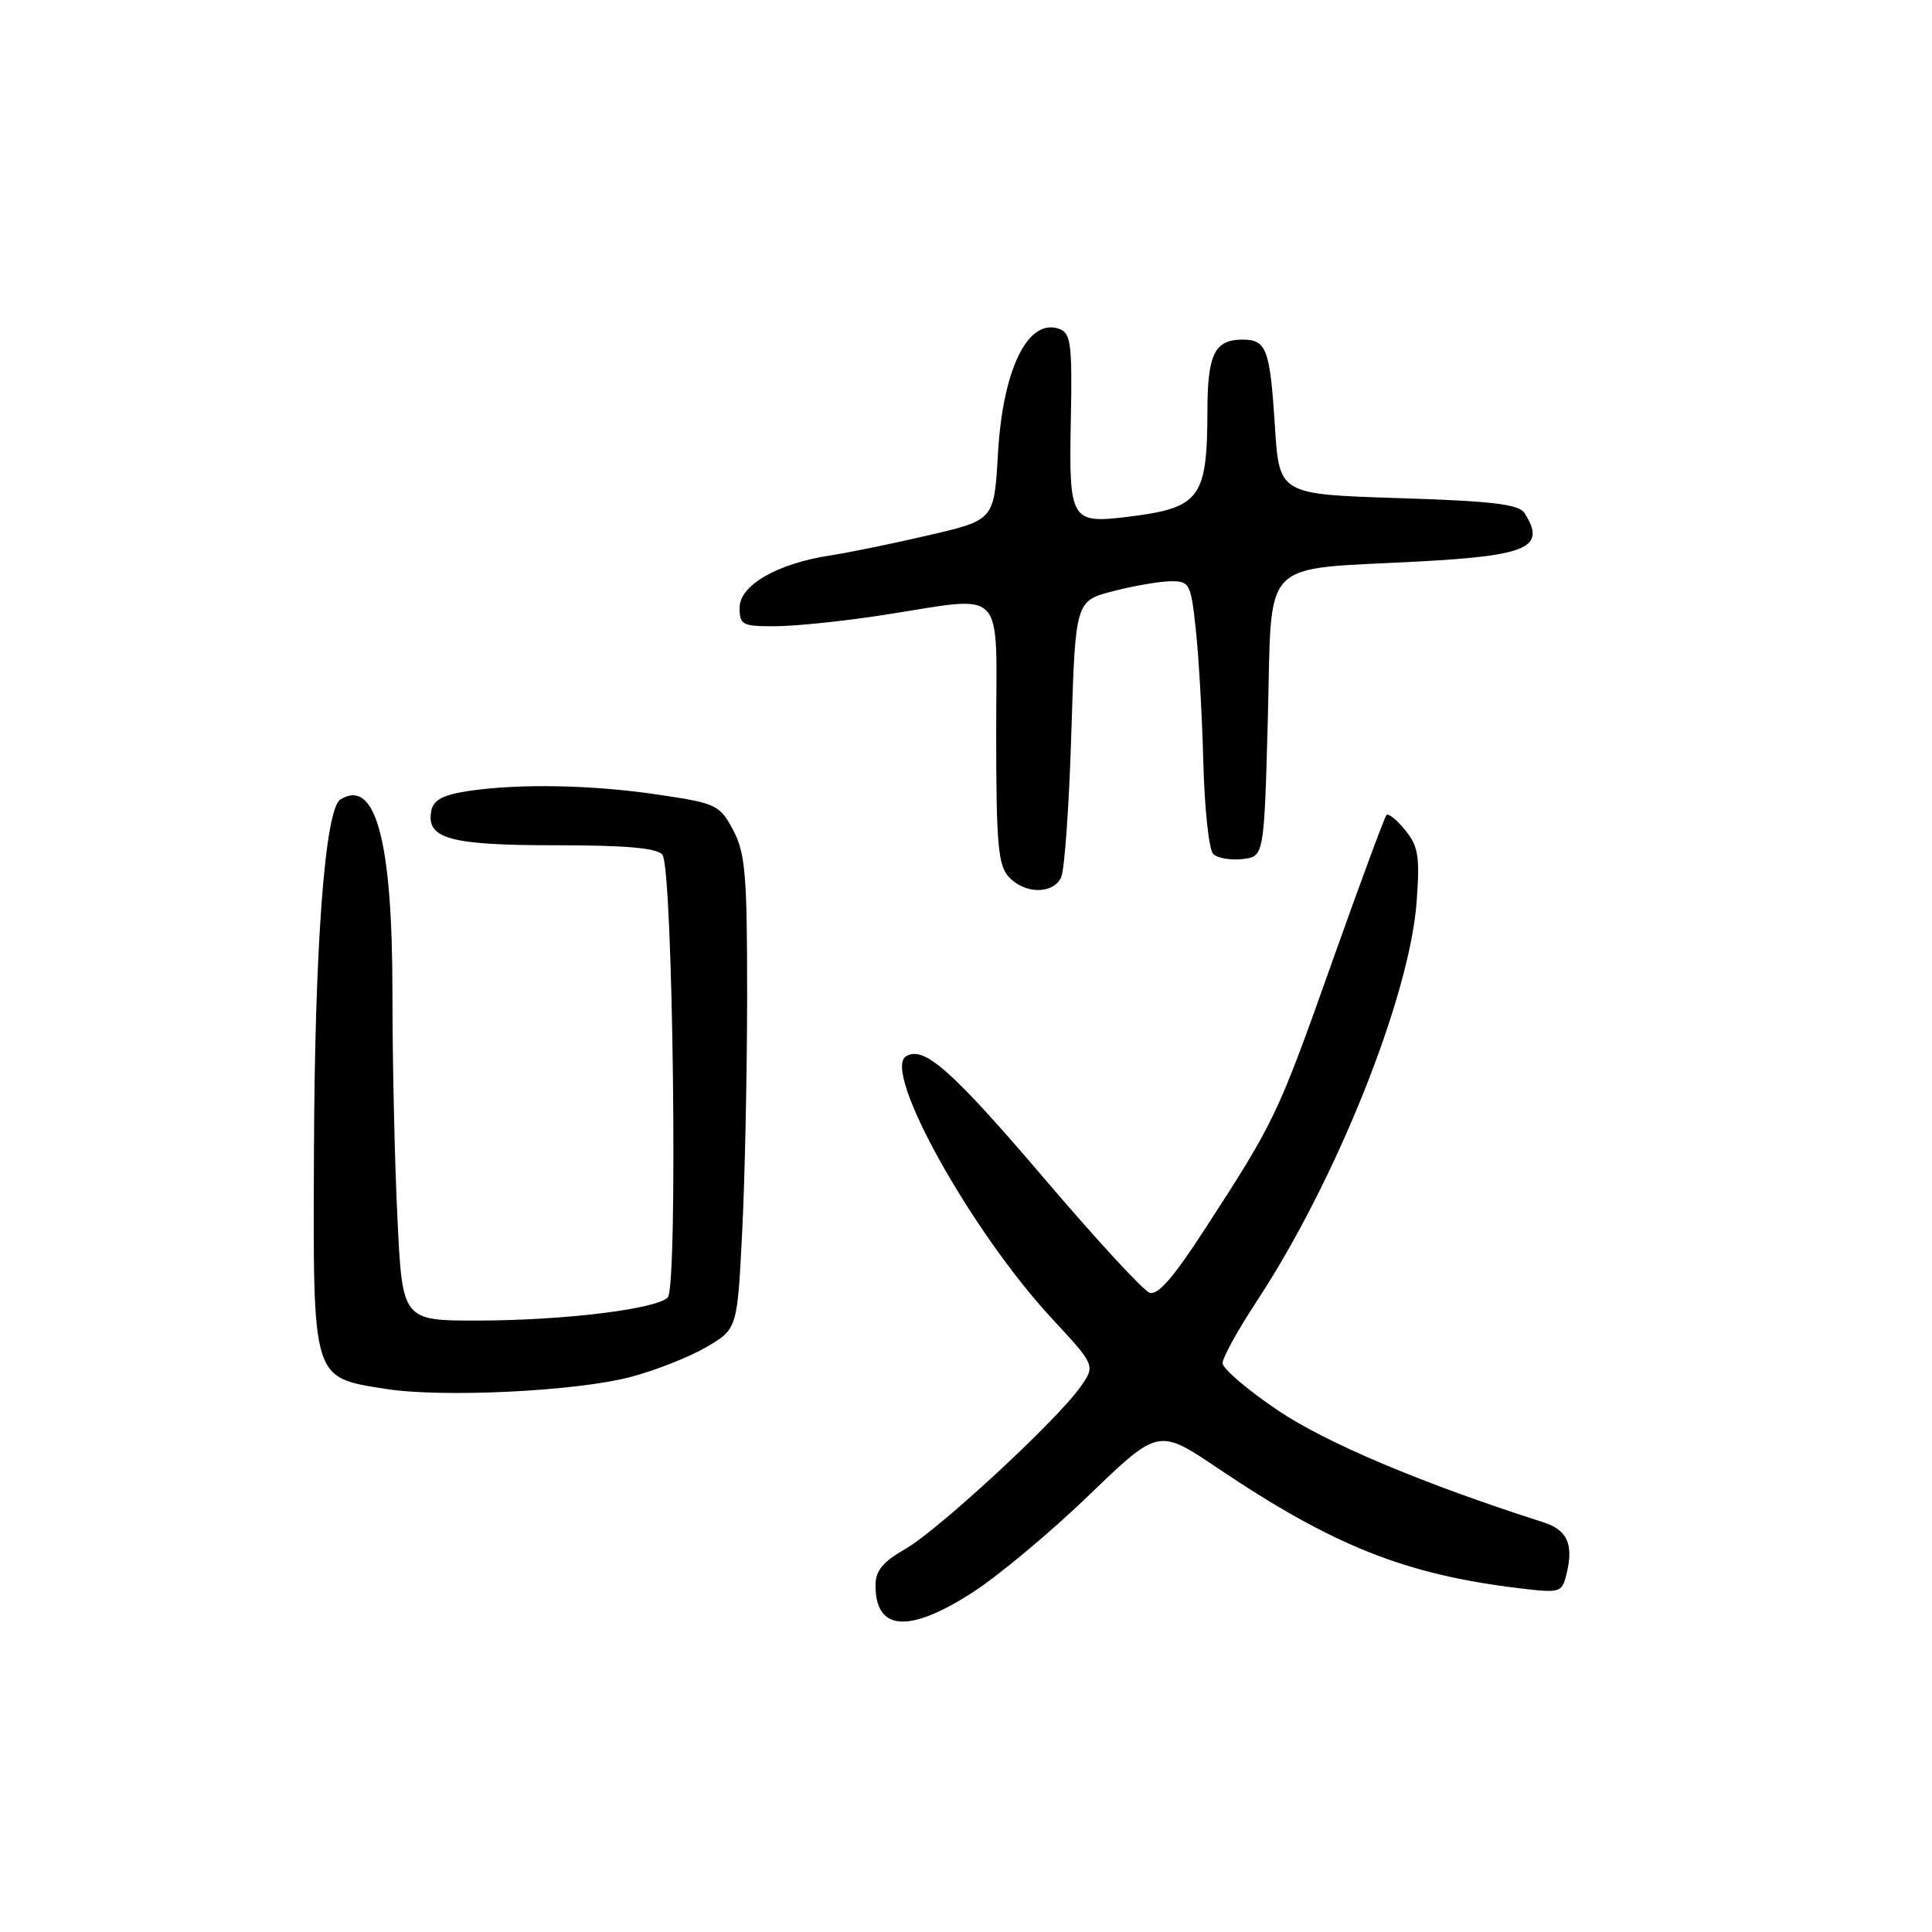 <?xml version="1.0" encoding="UTF-8" standalone="no"?>
<!DOCTYPE svg PUBLIC "-//W3C//DTD SVG 1.1//EN" "http://www.w3.org/Graphics/SVG/1.1/DTD/svg11.dtd" >
<svg xmlns="http://www.w3.org/2000/svg" xmlns:xlink="http://www.w3.org/1999/xlink" version="1.1" viewBox="0 0 256 256">
 <g >
 <path fill="currentColor"
d=" M 128.91 210.98 C 132.33 208.77 139.27 202.97 144.32 198.10 C 153.50 189.25 153.50 189.25 161.40 194.57 C 176.64 204.82 186.15 208.61 201.21 210.44 C 206.72 211.11 206.95 211.04 207.55 208.65 C 208.55 204.66 207.71 202.73 204.50 201.71 C 188.52 196.60 175.74 191.21 169.32 186.88 C 165.29 184.16 162.00 181.34 162.00 180.62 C 162.00 179.89 164.04 176.19 166.54 172.40 C 177.03 156.46 186.79 132.07 187.71 119.50 C 188.16 113.49 187.94 112.15 186.20 110.00 C 185.08 108.62 183.96 107.72 183.71 108.00 C 183.46 108.28 180.21 117.05 176.50 127.50 C 169.31 147.76 168.93 148.56 159.77 162.68 C 155.49 169.30 153.40 171.71 152.30 171.28 C 151.46 170.96 145.37 164.36 138.75 156.60 C 126.11 141.77 122.43 138.50 120.05 139.97 C 116.87 141.94 128.70 163.19 139.40 174.73 C 145.17 180.95 145.17 180.95 143.11 183.84 C 139.92 188.33 124.27 202.79 119.92 205.27 C 116.99 206.94 116.01 208.14 116.01 210.05 C 115.99 216.14 120.43 216.46 128.91 210.98 Z  M 83.50 182.47 C 86.80 181.61 91.34 179.82 93.59 178.50 C 97.69 176.10 97.69 176.10 98.34 163.30 C 98.70 156.26 98.99 142.17 99.00 131.98 C 99.00 115.84 98.76 113.02 97.14 109.98 C 95.37 106.66 94.91 106.44 87.39 105.32 C 78.59 103.99 68.79 103.80 62.01 104.82 C 58.68 105.33 57.43 106.00 57.15 107.43 C 56.44 111.13 59.56 112.00 73.57 112.00 C 82.91 112.00 87.05 112.36 87.77 113.25 C 89.18 114.98 89.85 170.55 88.48 171.92 C 86.93 173.47 74.72 174.96 63.41 174.98 C 53.31 175.00 53.31 175.00 52.66 161.34 C 52.29 153.83 52.00 140.41 52.00 131.52 C 52.00 111.36 49.76 103.06 45.11 105.93 C 43.06 107.20 41.70 125.29 41.60 152.72 C 41.48 183.08 41.30 182.48 51.12 184.04 C 58.59 185.22 76.30 184.36 83.50 182.47 Z  M 140.61 116.25 C 141.06 115.29 141.67 106.65 141.96 97.06 C 142.50 79.63 142.50 79.63 147.50 78.33 C 150.25 77.62 153.69 77.03 155.13 77.02 C 157.64 77.00 157.80 77.31 158.46 83.51 C 158.85 87.08 159.29 94.99 159.45 101.08 C 159.61 107.16 160.19 112.59 160.75 113.15 C 161.30 113.70 163.05 114.01 164.63 113.83 C 167.50 113.50 167.50 113.50 168.00 95.04 C 168.58 73.58 166.67 75.55 188.00 74.40 C 202.53 73.62 204.89 72.54 202.02 68.00 C 201.27 66.81 197.84 66.40 185.29 66.00 C 169.50 65.50 169.50 65.50 168.93 56.44 C 168.28 46.24 167.82 45.00 164.64 45.00 C 160.95 45.00 160.00 46.93 159.99 54.45 C 159.96 66.09 159.03 67.32 149.29 68.50 C 141.90 69.39 141.63 68.93 141.89 55.72 C 142.09 45.76 141.90 44.18 140.44 43.61 C 136.25 42.01 132.87 48.83 132.23 60.17 C 131.73 68.90 131.73 68.90 123.11 70.91 C 118.38 72.01 112.47 73.23 110.00 73.60 C 103.02 74.66 98.00 77.55 98.00 80.52 C 98.00 82.81 98.36 83.00 102.75 82.98 C 105.36 82.97 111.78 82.31 117.00 81.50 C 133.58 78.95 132.00 77.30 132.00 97.17 C 132.00 111.75 132.25 114.62 133.65 116.17 C 135.75 118.49 139.54 118.53 140.61 116.25 Z "/>
</g>
</svg>